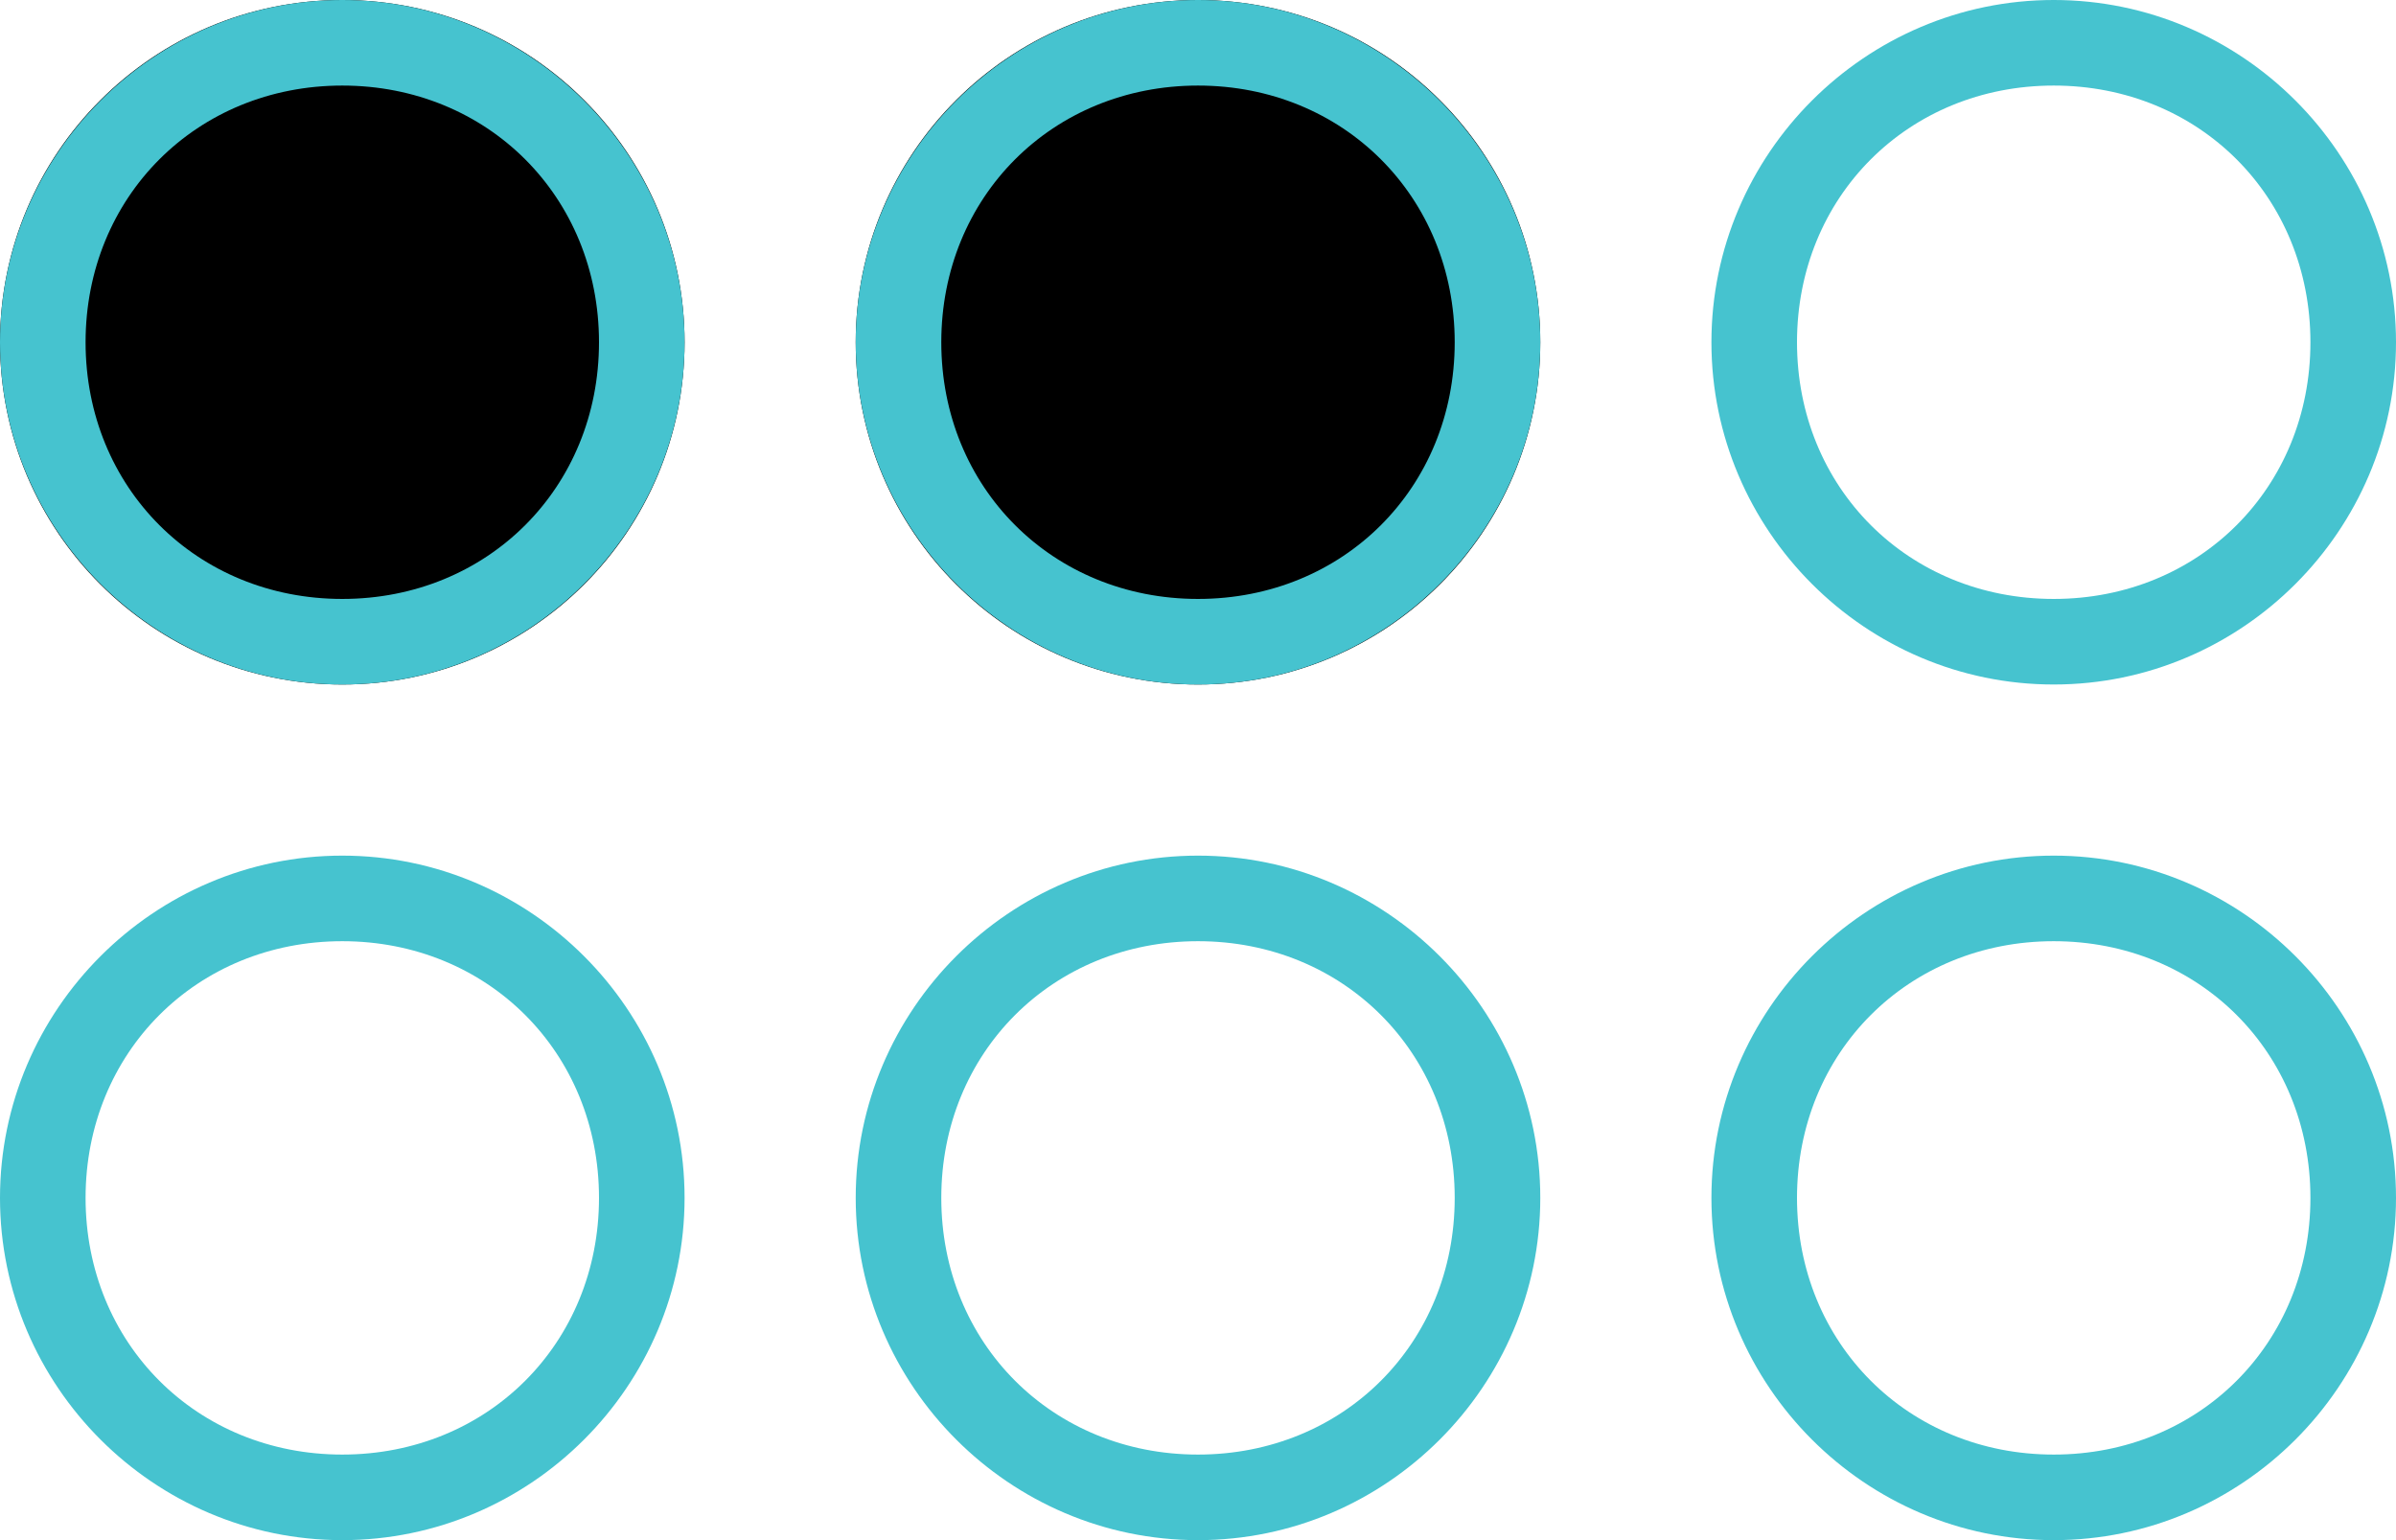 <?xml version="1.0" encoding="utf-8"?>
<!-- Generator: Adobe Illustrator 22.0.1, SVG Export Plug-In . SVG Version: 6.00 Build 0)  -->
<svg version="1.1" id="Layer_1" xmlns="http://www.w3.org/2000/svg" xmlns:xlink="http://www.w3.org/1999/xlink" x="0px" y="0px"
	 viewBox="0 0 28 18" style="enable-background:new 0 0 28 18;" xml:space="preserve">
<style type="text/css">
	.st0{fill:none;}
	.st1{fill:#46C3CF;}
</style>
<g id="Group_476" transform="translate(4179 87)">
	<g id="Ellipse_539" transform="translate(376 16)">
		<g>
			<circle class="st0" cx="-4531" cy="-99" r="4"/>
		</g>
		<g>
			<path class="st1" d="M-4531-95c-2.2,0-4-1.8-4-4s1.8-4,4-4s4,1.8,4,4S-4528.8-95-4531-95z M-4531-102c-1.7,0-3,1.3-3,3s1.3,3,3,3
				s3-1.3,3-3S-4529.3-102-4531-102z"/>
		</g>
	</g>
	<g id="Ellipse_904" transform="translate(366 16)">
		<g>
			<circle cx="-4531" cy="-99" r="4"/>
		</g>
		<g>
			<path class="st1" d="M-4531-95c-2.2,0-4-1.8-4-4s1.8-4,4-4c2.2,0,4,1.8,4,4S-4528.8-95-4531-95z M-4531-102c-1.7,0-3,1.3-3,3
				s1.3,3,3,3s3-1.3,3-3S-4529.3-102-4531-102z"/>
		</g>
	</g>
	<g id="Ellipse_908" transform="translate(356 16)">
		<g>
			<circle cx="-4531" cy="-99" r="4"/>
		</g>
		<g>
			<path class="st1" d="M-4531-95c-2.2,0-4-1.8-4-4s1.8-4,4-4s4,1.8,4,4S-4528.8-95-4531-95z M-4531-102c-1.7,0-3,1.3-3,3s1.3,3,3,3
				s3-1.3,3-3S-4529.3-102-4531-102z"/>
		</g>
	</g>
	<g id="Ellipse_539-2" transform="translate(376 26)">
		<g>
			<circle class="st0" cx="-4531" cy="-99" r="4"/>
		</g>
		<g>
			<path class="st1" d="M-4531-95c-2.2,0-4-1.8-4-4s1.8-4,4-4s4,1.8,4,4S-4528.8-95-4531-95z M-4531-102c-1.7,0-3,1.3-3,3s1.3,3,3,3
				s3-1.3,3-3S-4529.3-102-4531-102z"/>
		</g>
	</g>
	<g id="Ellipse_904-2" transform="translate(366 26)">
		<g>
			<circle class="st0" cx="-4531" cy="-99" r="4"/>
		</g>
		<g>
			<path class="st1" d="M-4531-95c-2.2,0-4-1.8-4-4s1.8-4,4-4c2.2,0,4,1.8,4,4S-4528.8-95-4531-95z M-4531-102c-1.7,0-3,1.3-3,3
				s1.3,3,3,3s3-1.3,3-3S-4529.3-102-4531-102z"/>
		</g>
	</g>
	<g id="Ellipse_907" transform="translate(356 26)">
		<g>
			<circle class="st0" cx="-4531" cy="-99" r="4"/>
		</g>
		<g>
			<path class="st1" d="M-4531-95c-2.2,0-4-1.8-4-4s1.8-4,4-4s4,1.8,4,4S-4528.8-95-4531-95z M-4531-102c-1.7,0-3,1.3-3,3s1.3,3,3,3
				s3-1.3,3-3S-4529.3-102-4531-102z"/>
		</g>
	</g>
</g>
</svg>
